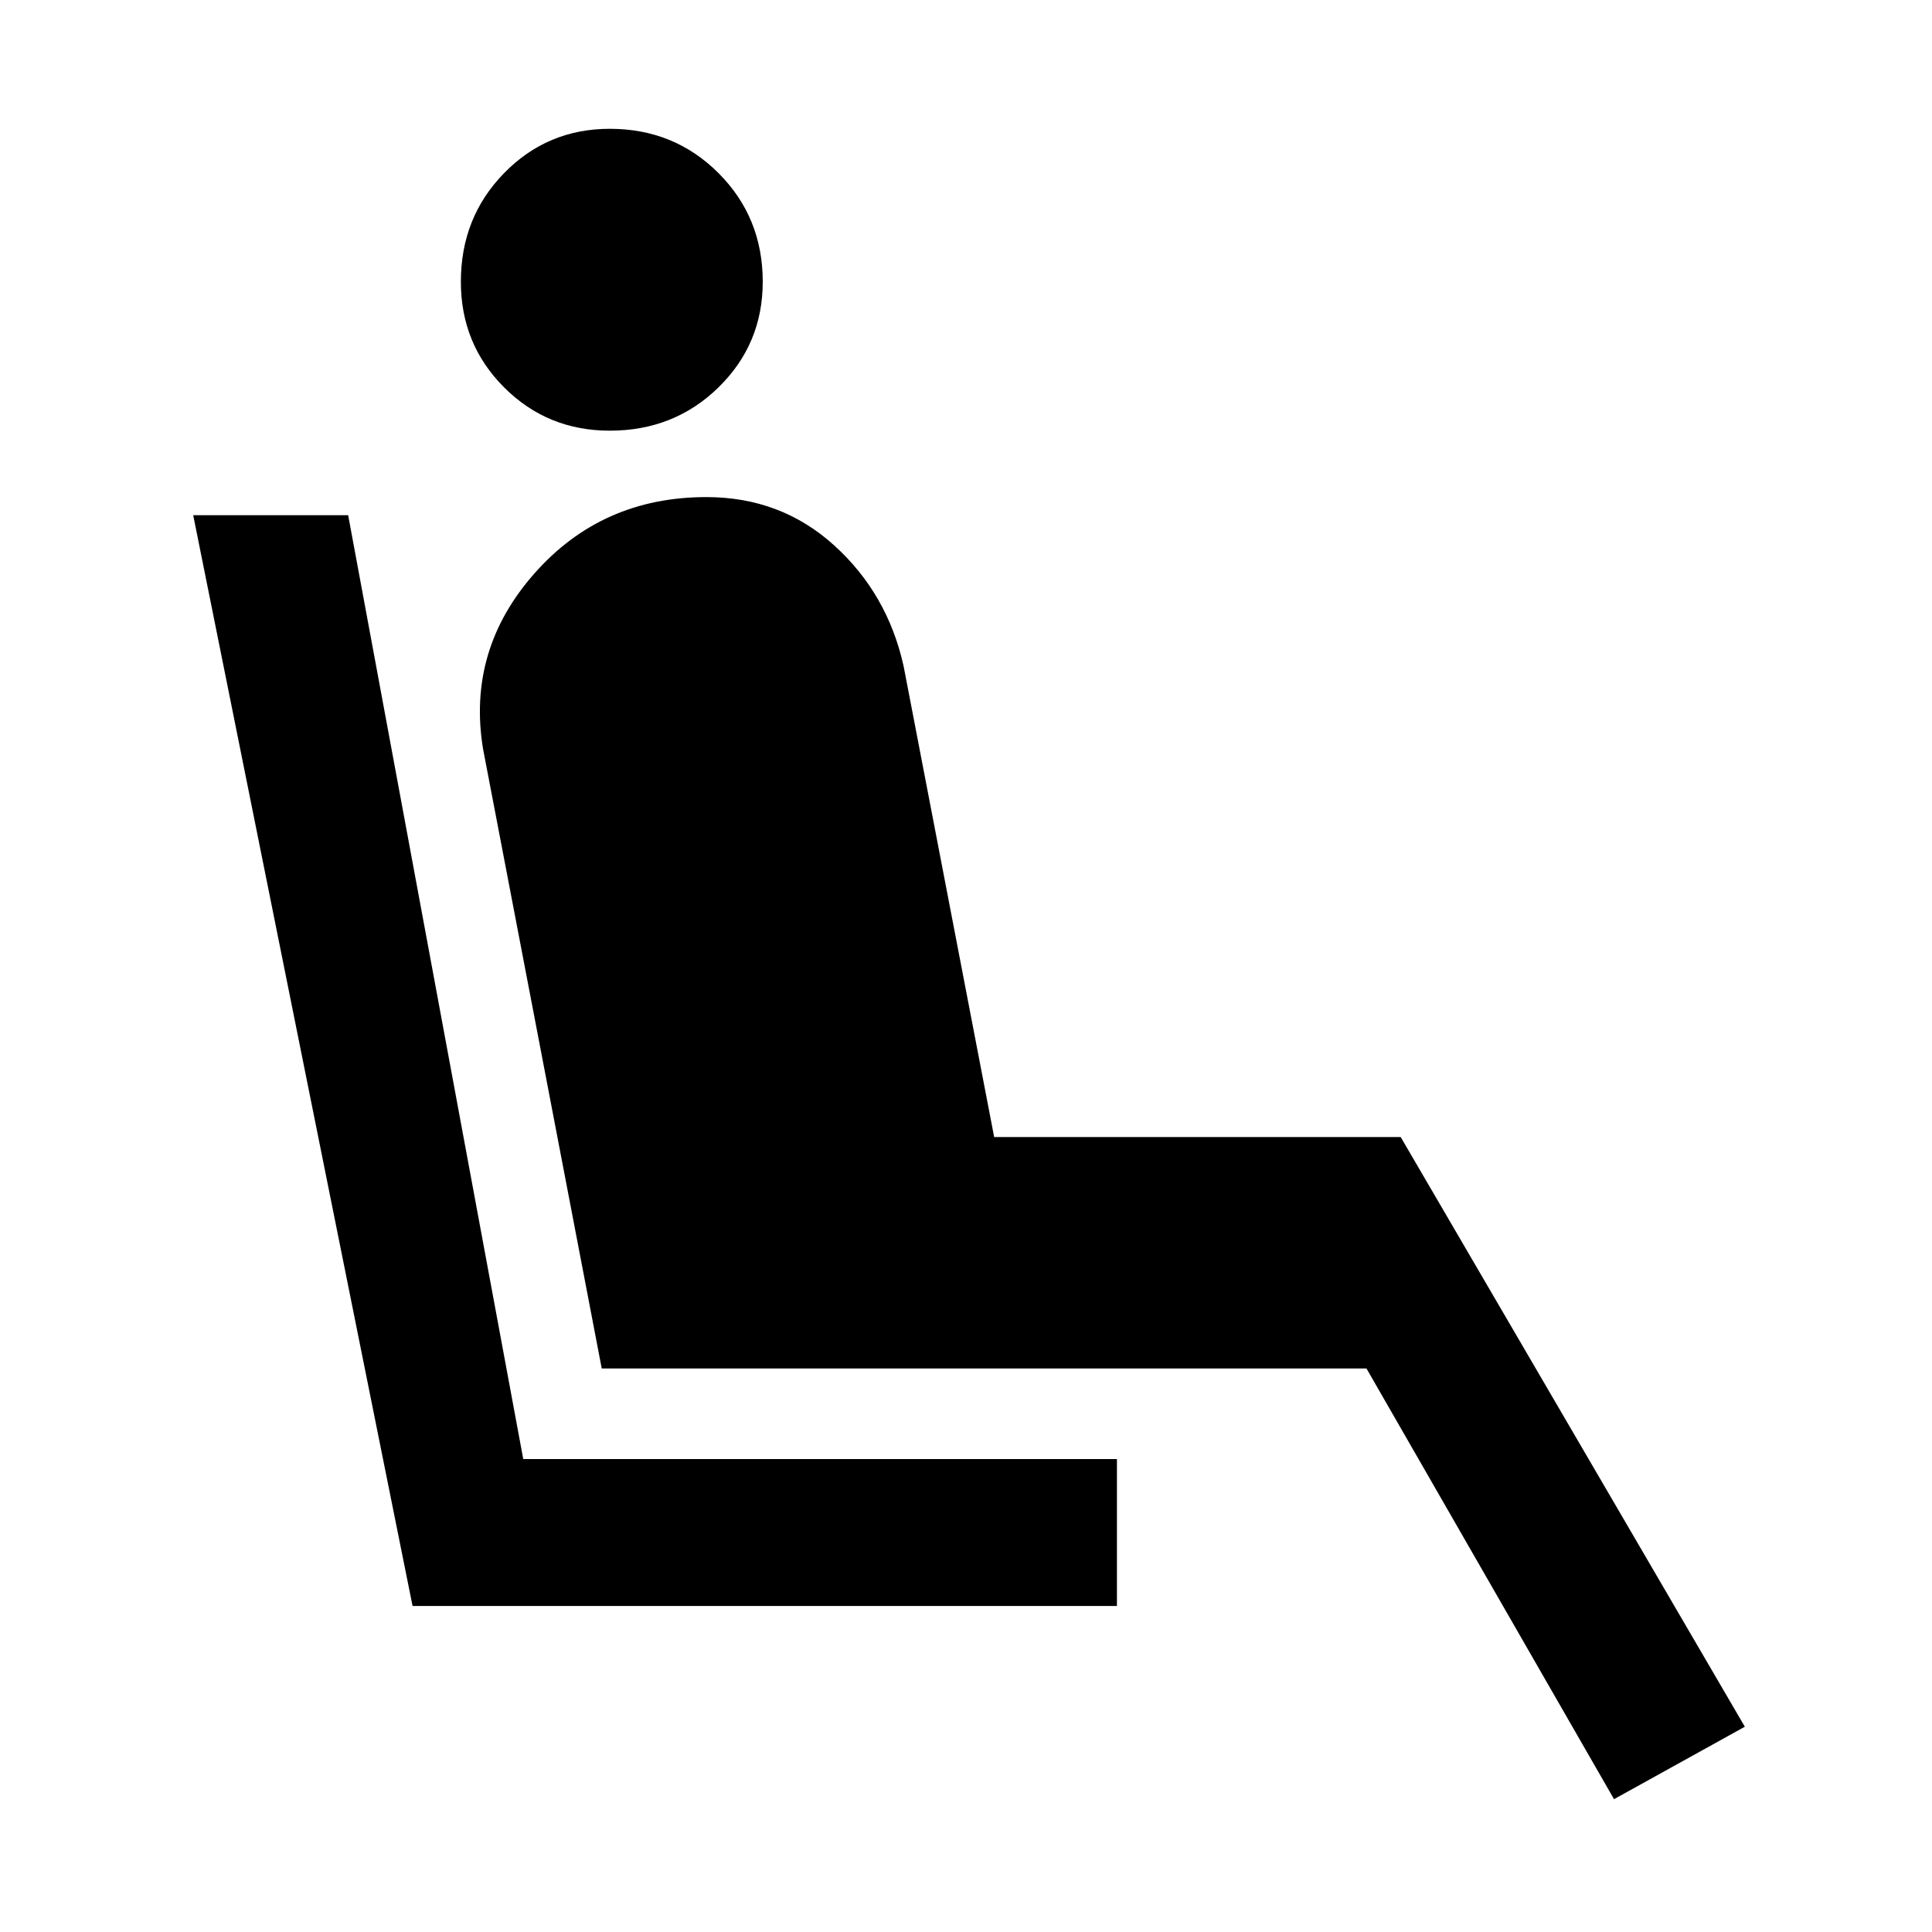 <svg xmlns="http://www.w3.org/2000/svg" height="48" width="48"><path d="M15.15 10.7Q13.6 10.7 12.525 9.625Q11.45 8.55 11.45 7Q11.45 5.4 12.525 4.3Q13.6 3.2 15.15 3.2Q16.75 3.2 17.85 4.3Q18.95 5.4 18.95 7Q18.95 8.55 17.85 9.625Q16.75 10.7 15.15 10.7ZM10.25 39.9 4.8 12.8H8.65L13 36.25H27.75V39.9ZM40.1 44.7 33.95 34H14.95L12 18.6Q11.6 16.15 13.275 14.25Q14.95 12.35 17.55 12.35Q19.4 12.35 20.725 13.55Q22.05 14.75 22.45 16.55L24.7 28.25H34.8L43.35 42.9Z"/></svg>